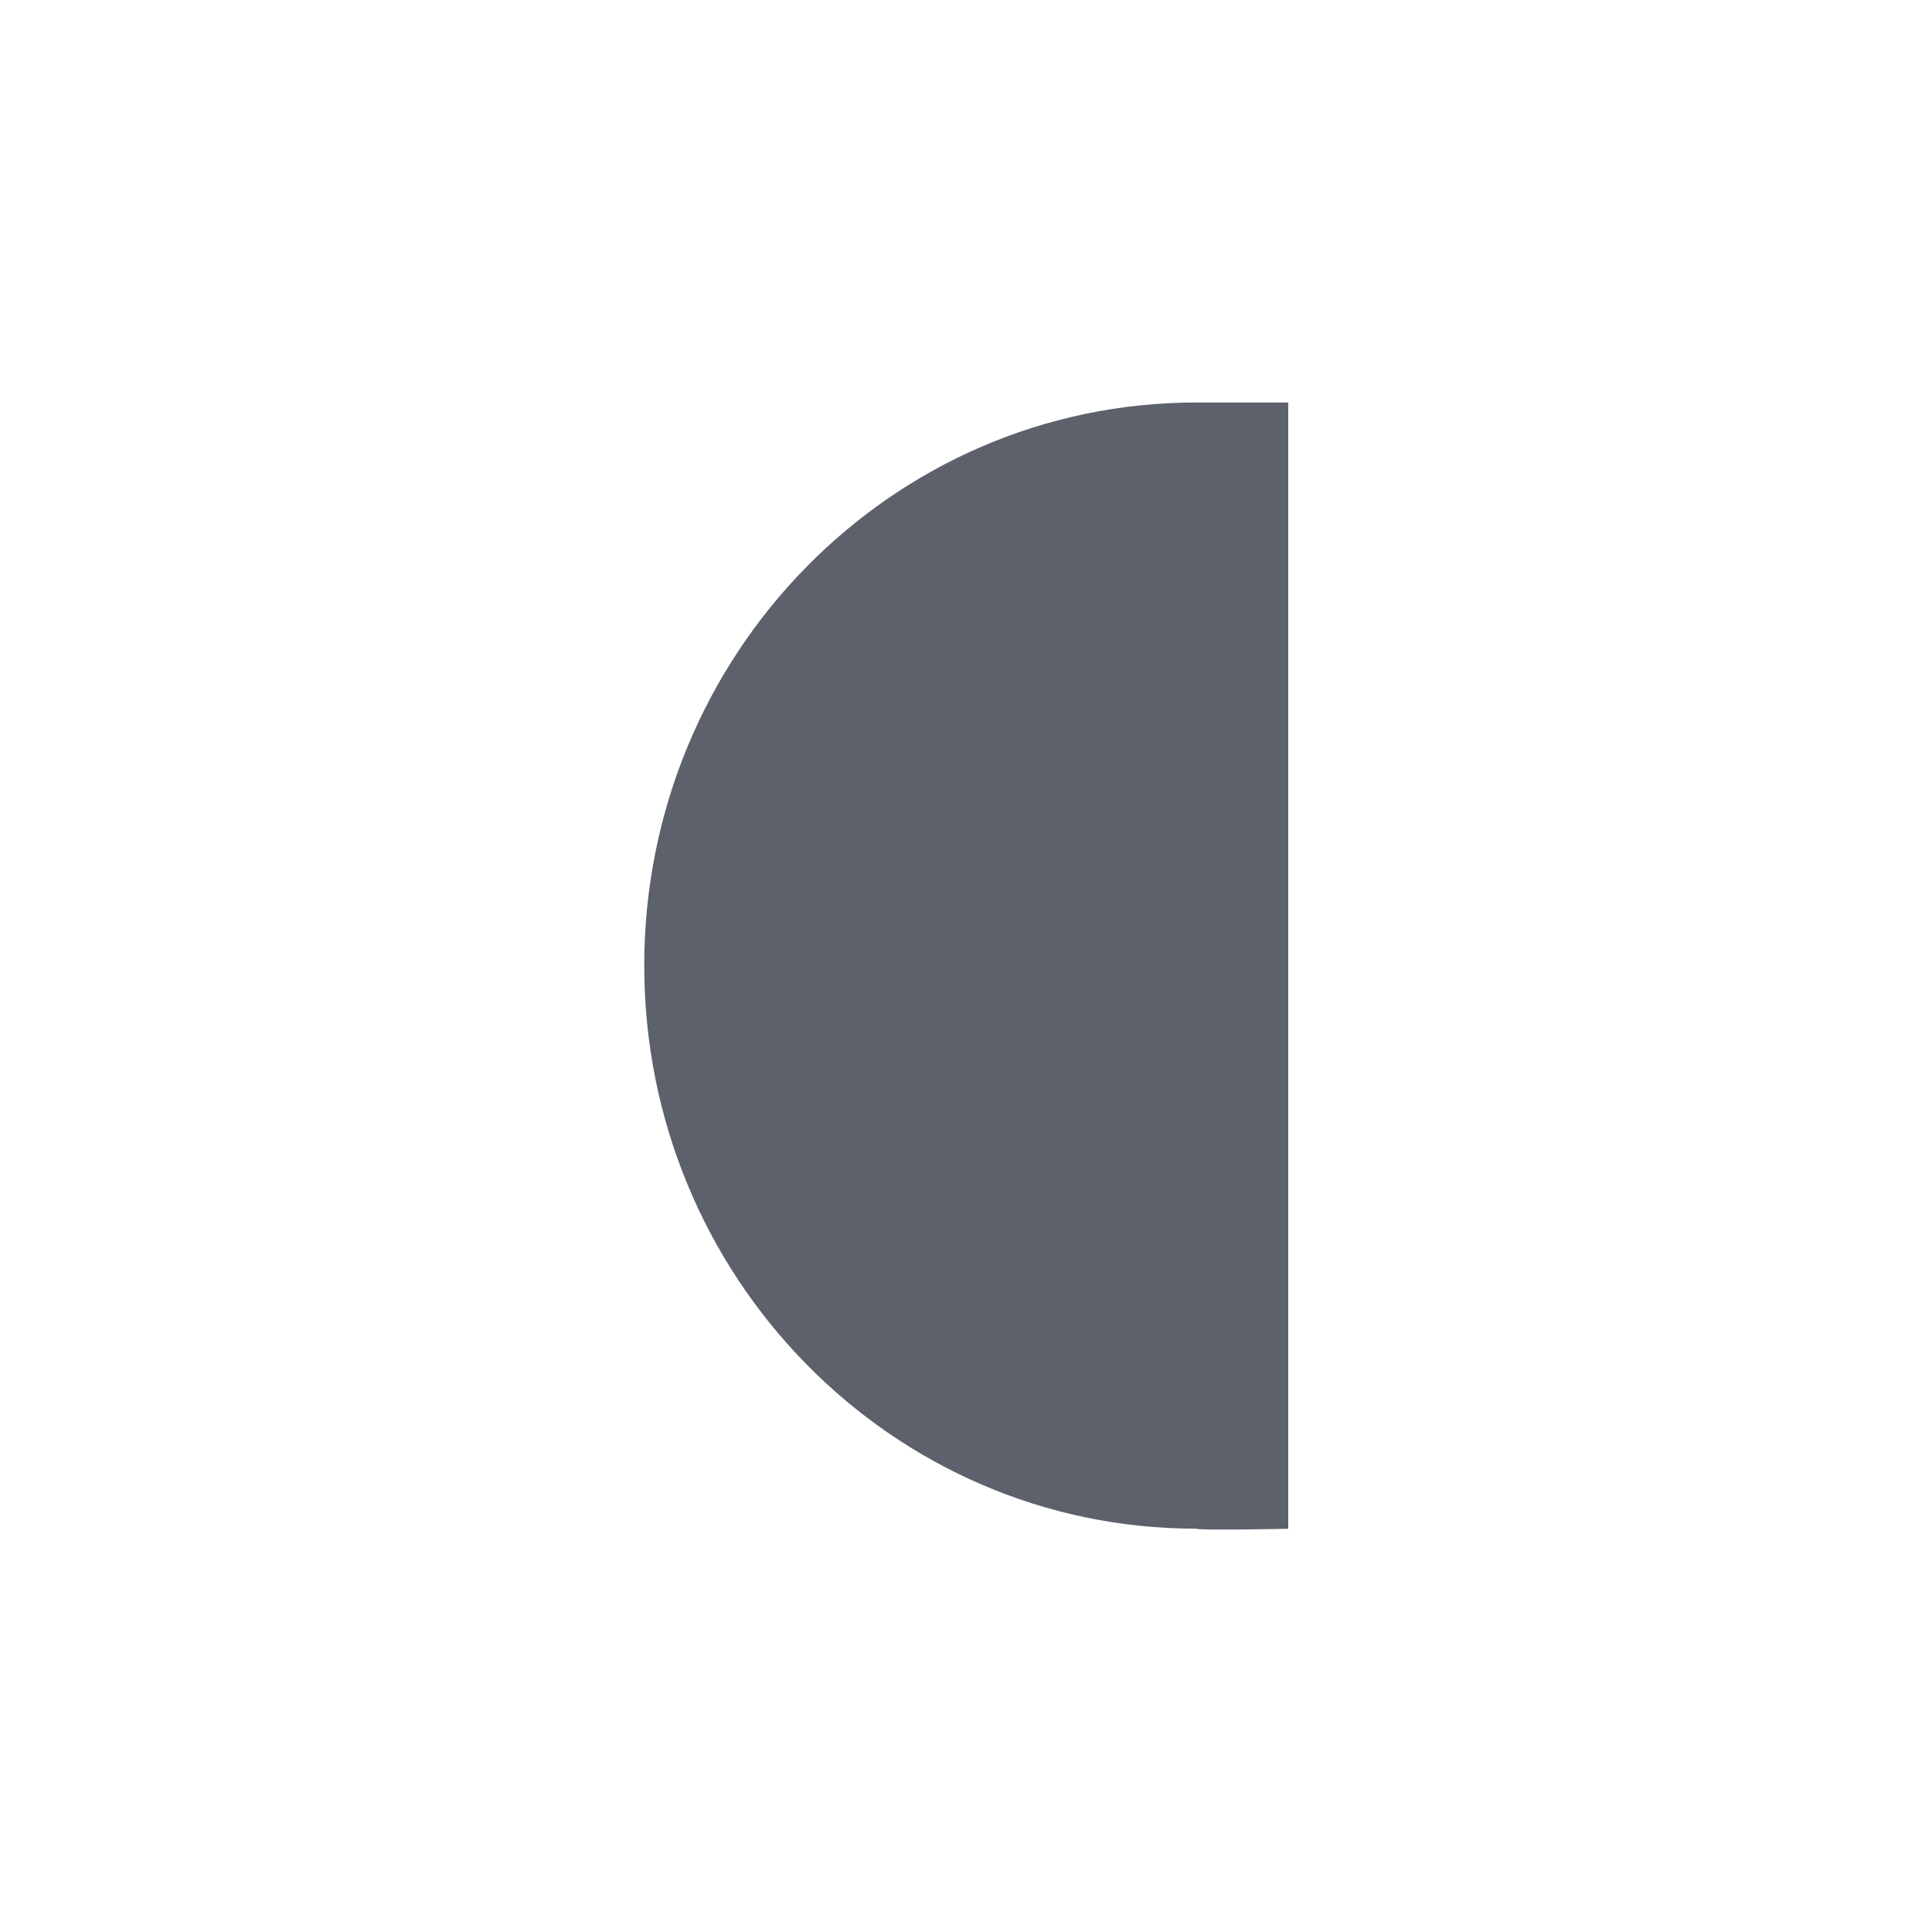 <?xml version="1.0" encoding="UTF-8" standalone="no"?>
<!--Created with Inkscape (http://www.inkscape.org/)-->
<svg id="svg3049" xmlns:rdf="http://www.w3.org/1999/02/22-rdf-syntax-ns#" xmlns="http://www.w3.org/2000/svg" height="24" width="24" version="1.1" xmlns:cc="http://creativecommons.org/ns#" xmlns:dc="http://purl.org/dc/elements/1.1/">
 <defs id="defs3051">
 </defs>
 <g id="layer1" transform="translate(-421.71 -523.79)">
  <path id="path4142" opacity="1" fill="#5c616c" d="m436.57 542.78c-3.787 0-6.857-3.132-6.857-6.995s3.07-6.995 6.857-6.995h1.143v1.167 0.116 11.418 0.123 1.167s-1.064 0.022-1.143 0z" fill-rule="evenodd"/>
 </g>
</svg>

